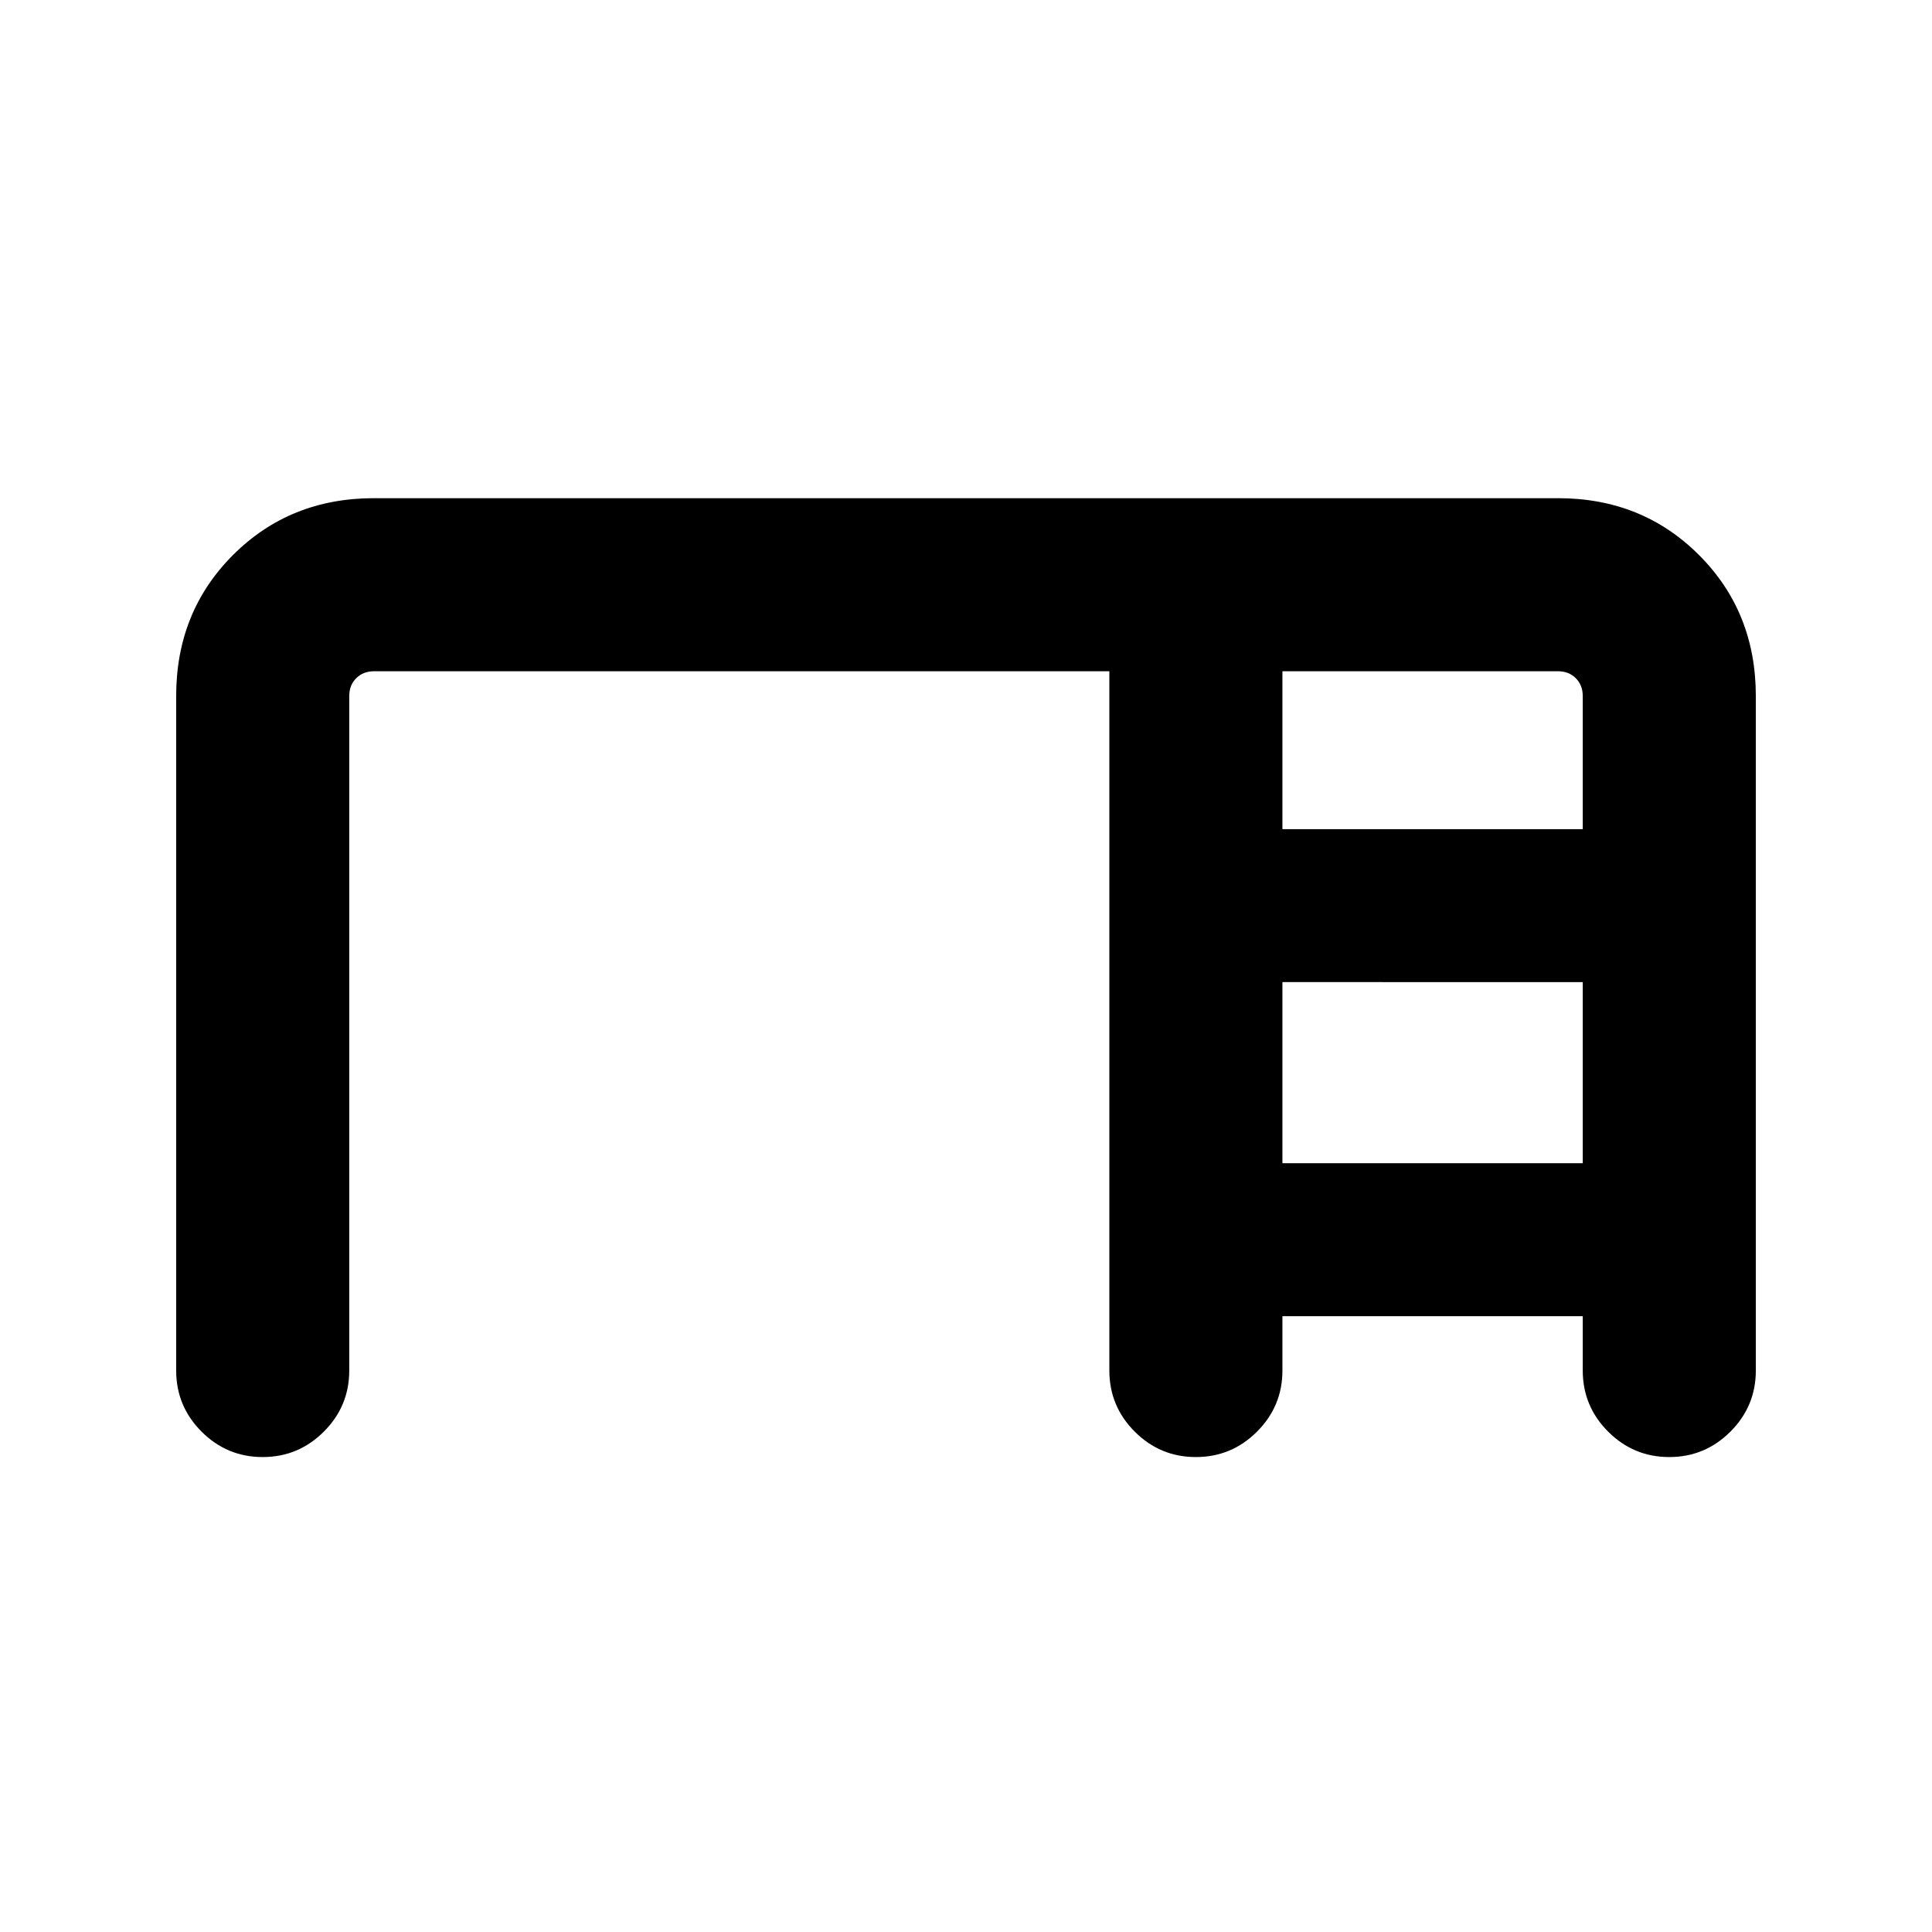 <svg xmlns="http://www.w3.org/2000/svg" height="24" viewBox="0 -960 960 960" width="24"><path d="M87.54-279v-335.15q0-41.83 28.24-70.07 28.24-28.24 70.07-28.24h588.3q41.83 0 70.07 28.24 28.24 28.24 28.24 70.07V-279q0 17.75-12.63 30.37Q847.2-236 829.45-236q-17.76 0-30.37-12.63-12.62-12.62-12.62-30.37v-27H637.23v27q0 17.75-12.63 30.37Q611.97-236 594.22-236q-17.76 0-30.37-12.63-12.62-12.62-12.62-30.37v-347.46H185.85q-5.39 0-8.85 3.46t-3.46 8.85V-279q0 17.75-12.63 30.37Q148.28-236 130.53-236q-17.76 0-30.37-12.63Q87.54-261.25 87.54-279Zm549.69-269h149.23v-66.15q0-5.39-3.46-8.85t-8.85-3.46H637.23V-548Zm0 166h149.23v-90H637.23v90Z"/></svg>